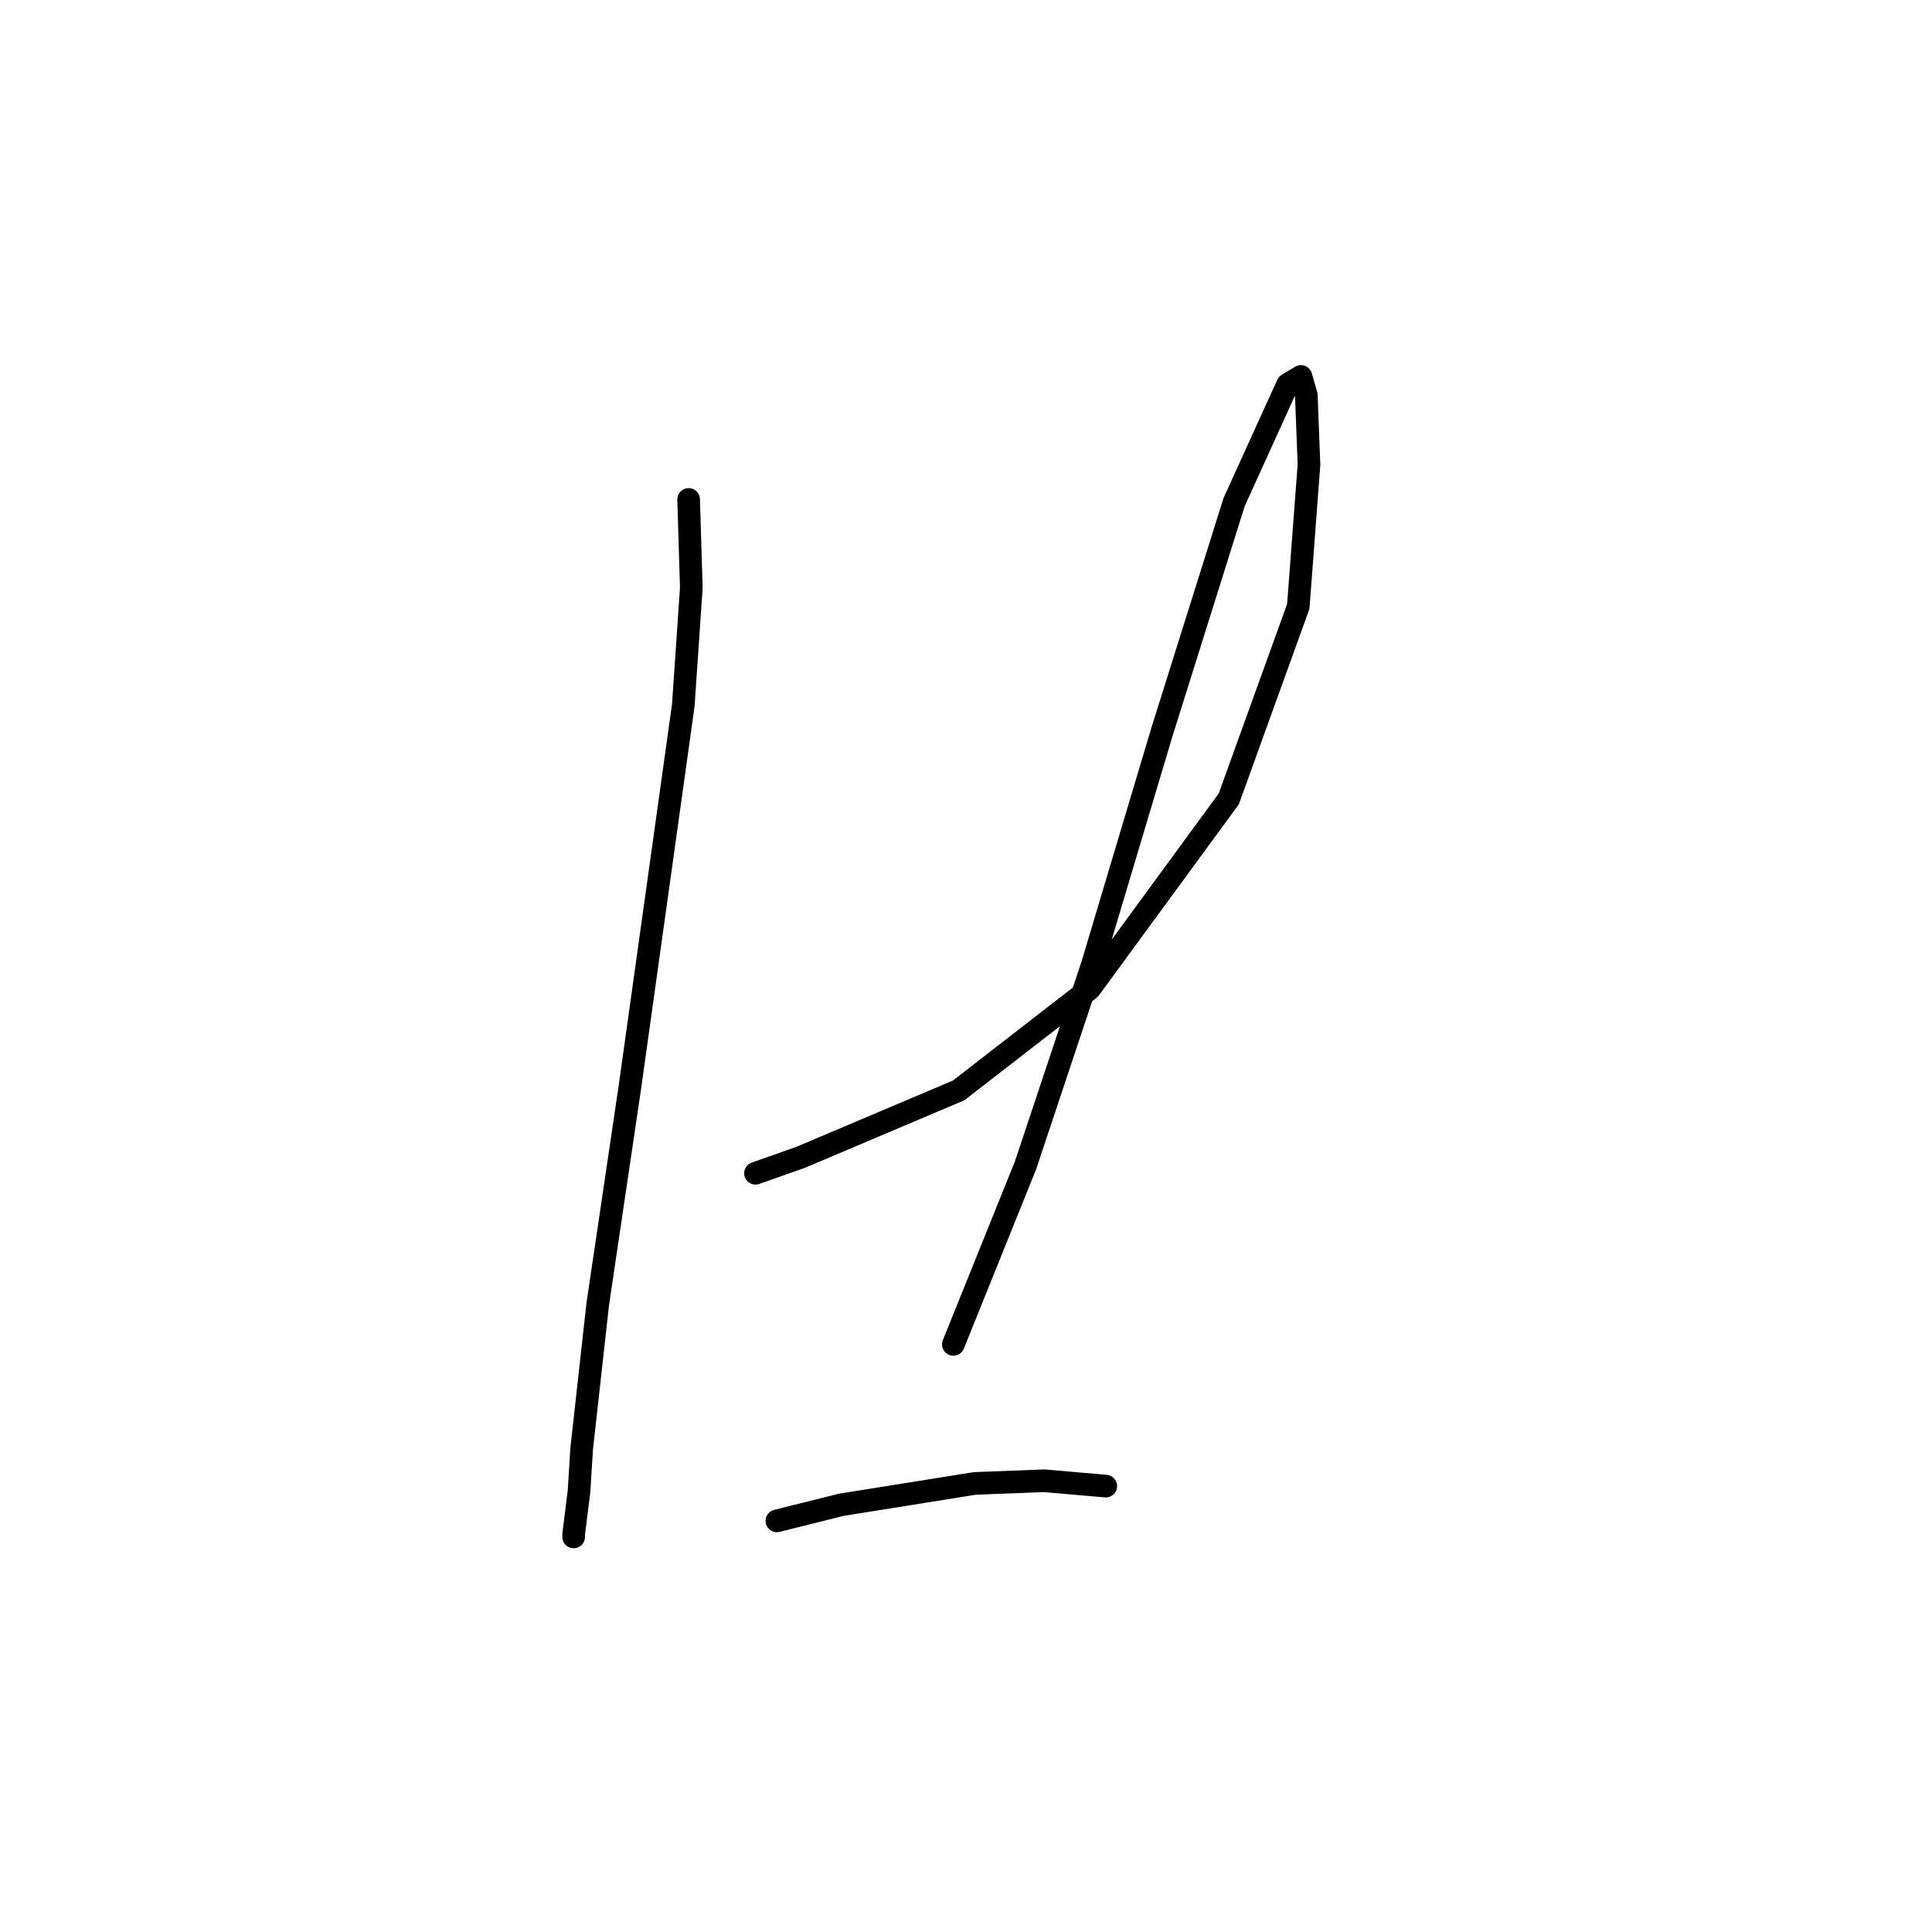 <?xml version="1.0" standalone="no"?>
    <svg width="256" height="256" xmlns="http://www.w3.org/2000/svg" version="1.1">
    <polyline stroke="black" stroke-width="3" stroke-linecap="round" fill="transparent" stroke-linejoin="round" points="91.248 66.179 91.603 77.871 90.54 93.46 83.454 144.126 79.202 172.825 77.076 191.957 76.722 197.626 76.013 203.295 76.013 203.649 76.013 203.649 " />
        <polyline stroke="black" stroke-width="3" stroke-linecap="round" fill="transparent" stroke-linejoin="round" points="100.106 155.464 106.129 153.338 127.033 144.48 144.394 131.017 162.818 105.861 172.03 80.351 173.447 61.573 173.093 52.361 172.384 49.881 170.613 50.944 163.527 66.533 153.96 97.003 144.749 127.828 135.891 154.401 126.325 178.139 126.325 178.139 " />
        <polyline stroke="black" stroke-width="3" stroke-linecap="round" fill="transparent" stroke-linejoin="round" points="102.941 201.523 111.444 199.398 129.159 196.563 138.371 196.209 146.52 196.917 146.52 196.917 " />
        </svg>